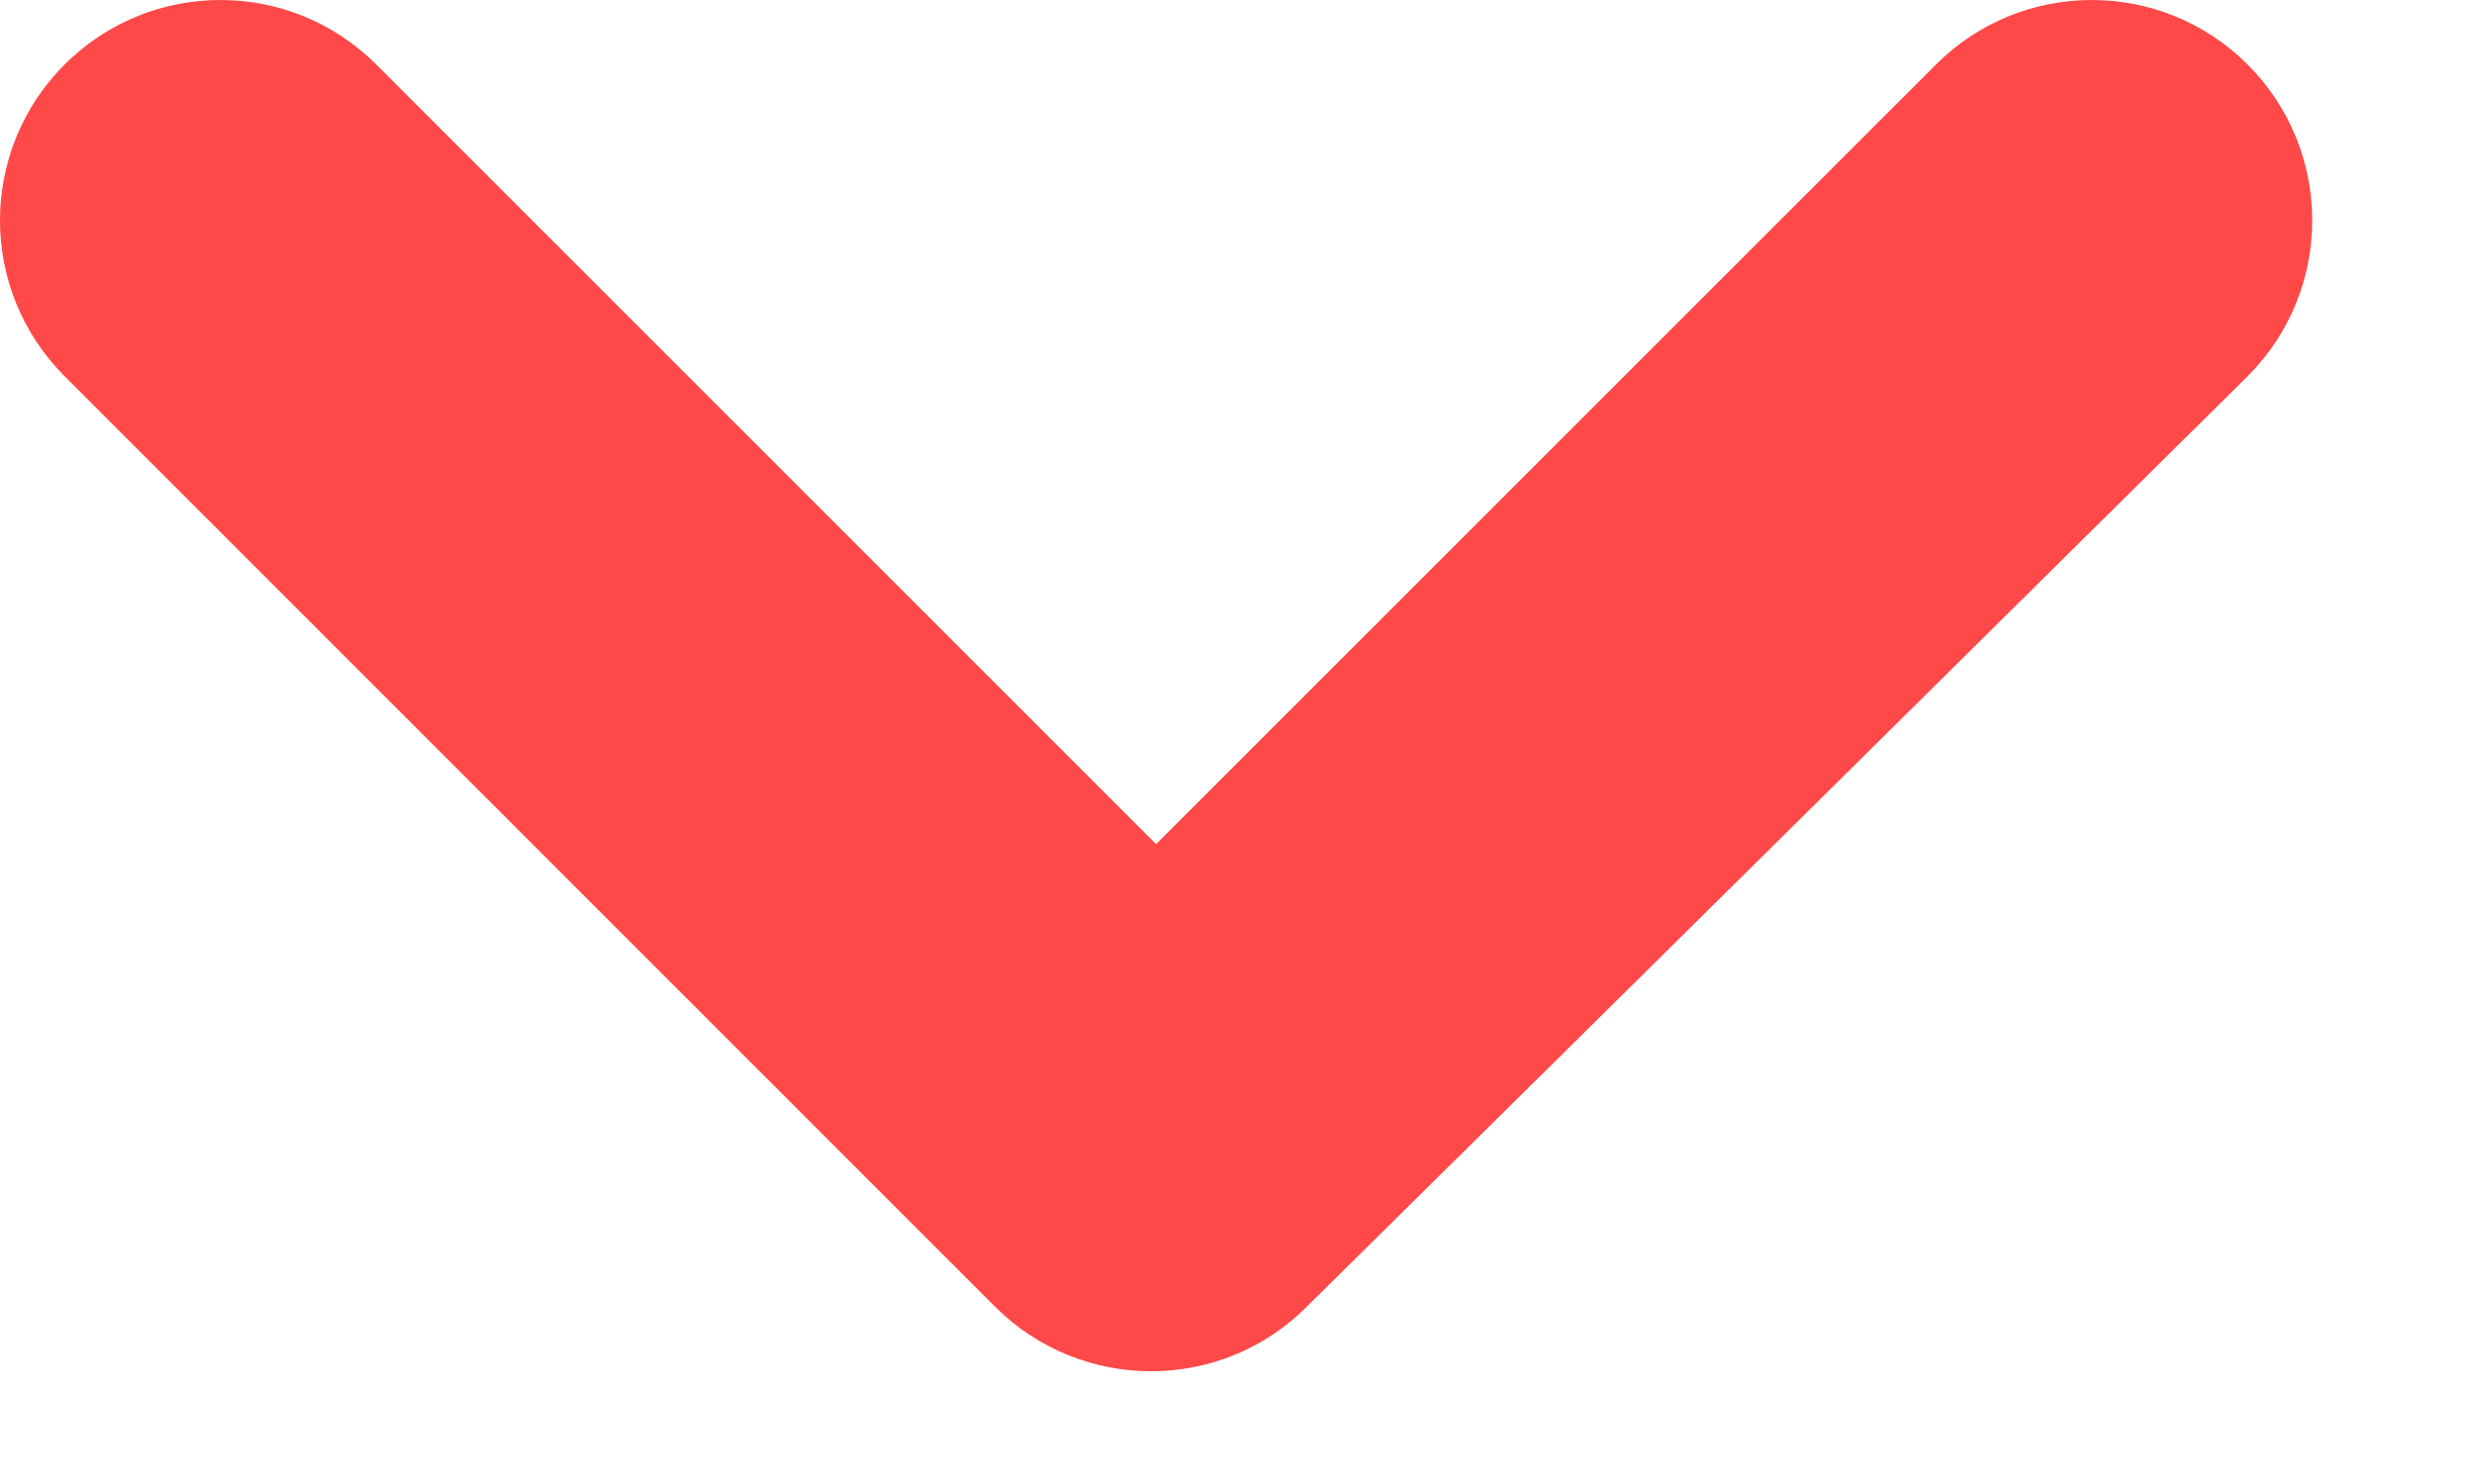 <?xml version="1.0" encoding="UTF-8"?>
<svg width="10px" height="6px" viewBox="0 0 10 6" version="1.1" xmlns="http://www.w3.org/2000/svg" xmlns:xlink="http://www.w3.org/1999/xlink">
    <!-- Generator: Sketch 45.2 (43514) - http://www.bohemiancoding.com/sketch -->
    <title>Page 1</title>
    <desc>Created with Sketch.</desc>
    <defs></defs>
    <g id="Desktop" stroke="none" stroke-width="1" fill="none" fill-rule="evenodd">
        <g id="Services-Black" transform="translate(-928, -3495)" fill="#FF4848">
            <path d="M933.279,3500.286 C932.931,3500.632 932.369,3500.629 932.023,3500.284 C930.809,3499.07 928.261,3496.521 928.261,3496.521 C927.913,3496.173 927.913,3495.609 928.261,3495.261 C928.609,3494.913 929.173,3494.913 929.521,3495.261 L932.673,3498.413 L935.825,3495.261 C936.173,3494.913 936.737,3494.913 937.085,3495.261 C937.433,3495.609 937.433,3496.173 937.085,3496.521 C937.085,3496.521 934.504,3499.077 933.279,3500.286 L933.279,3500.286 Z" id="Page-1"></path>
        </g>
    </g>
</svg>